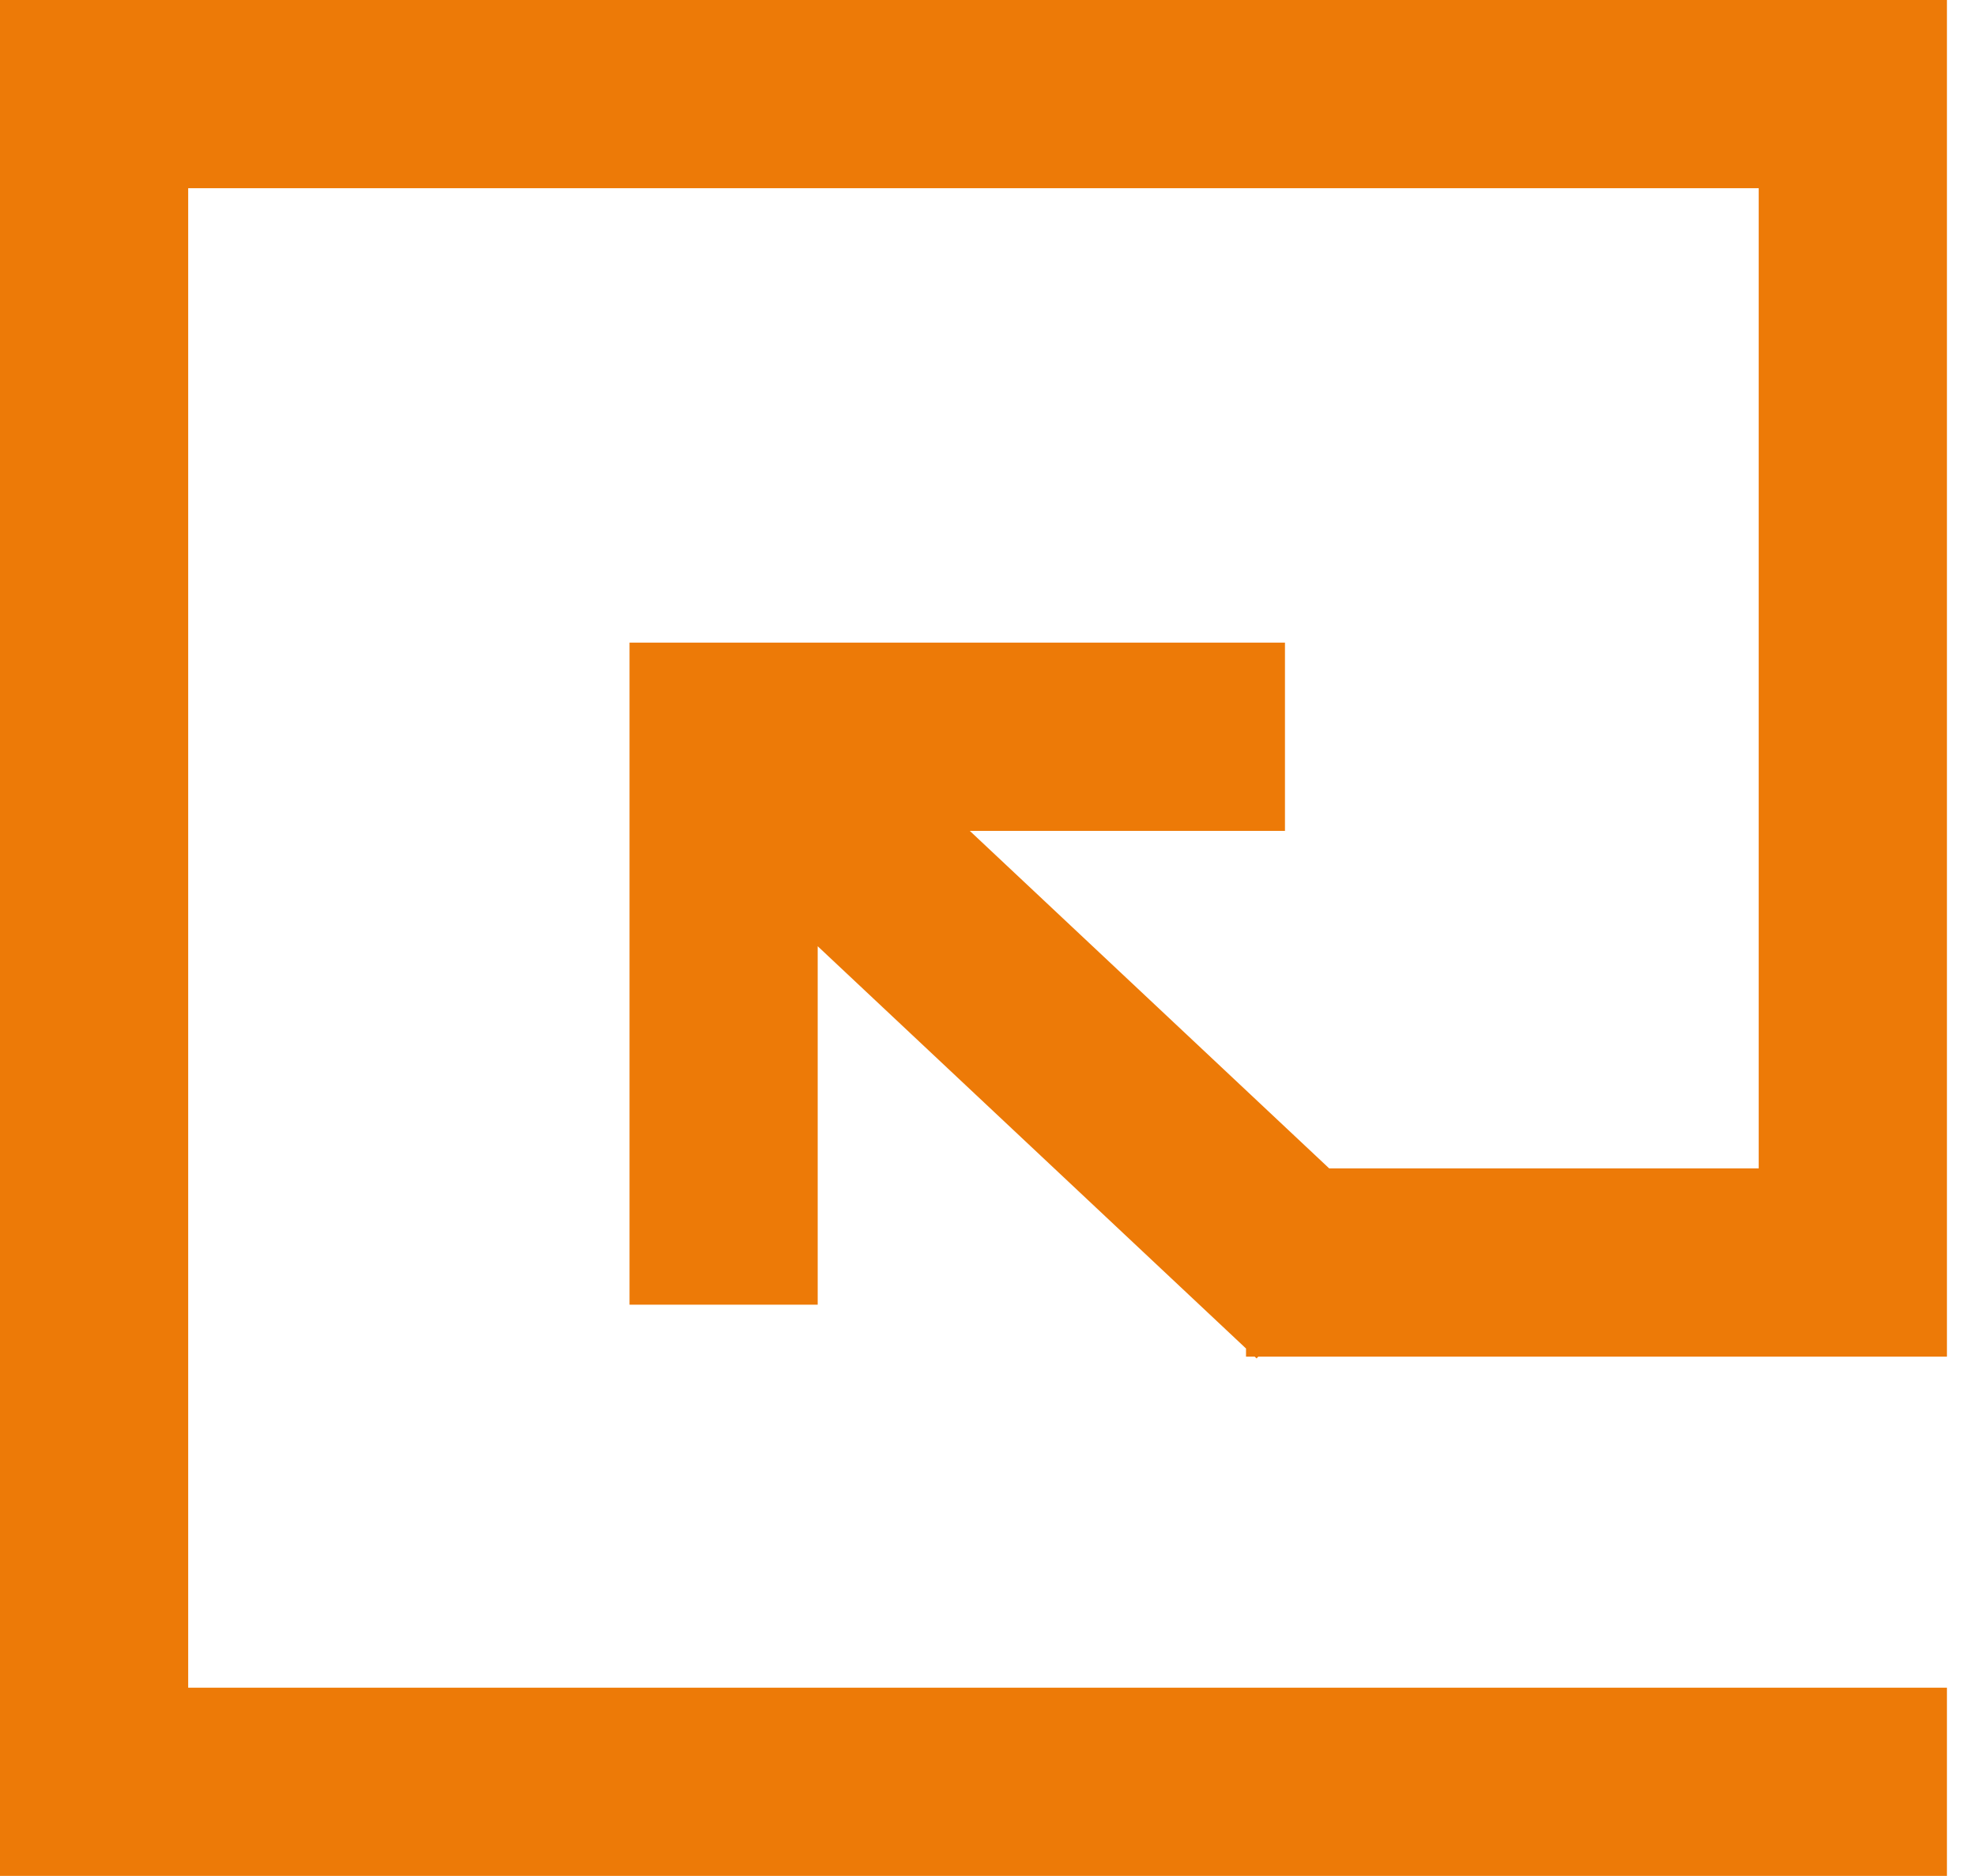 <svg width="59" height="56" viewBox="0 0 59 56" fill="none" xmlns="http://www.w3.org/2000/svg">
<path fill-rule="evenodd" clip-rule="evenodd" d="M5.619 0H0V5.619V50.381V56H5.619L58.132 56V50.381H5.619V5.619H52.512L52.512 34.879H39.687L28.956 24.803H38.367V19.183H24.415H18.796V24.803V38.948H24.415V28.247L37.204 40.256V40.498H37.462L37.52 40.552L37.57 40.498H52.512L58.132 40.498V0H52.512H5.619Z" fill="#ed7a07"/>
</svg>
